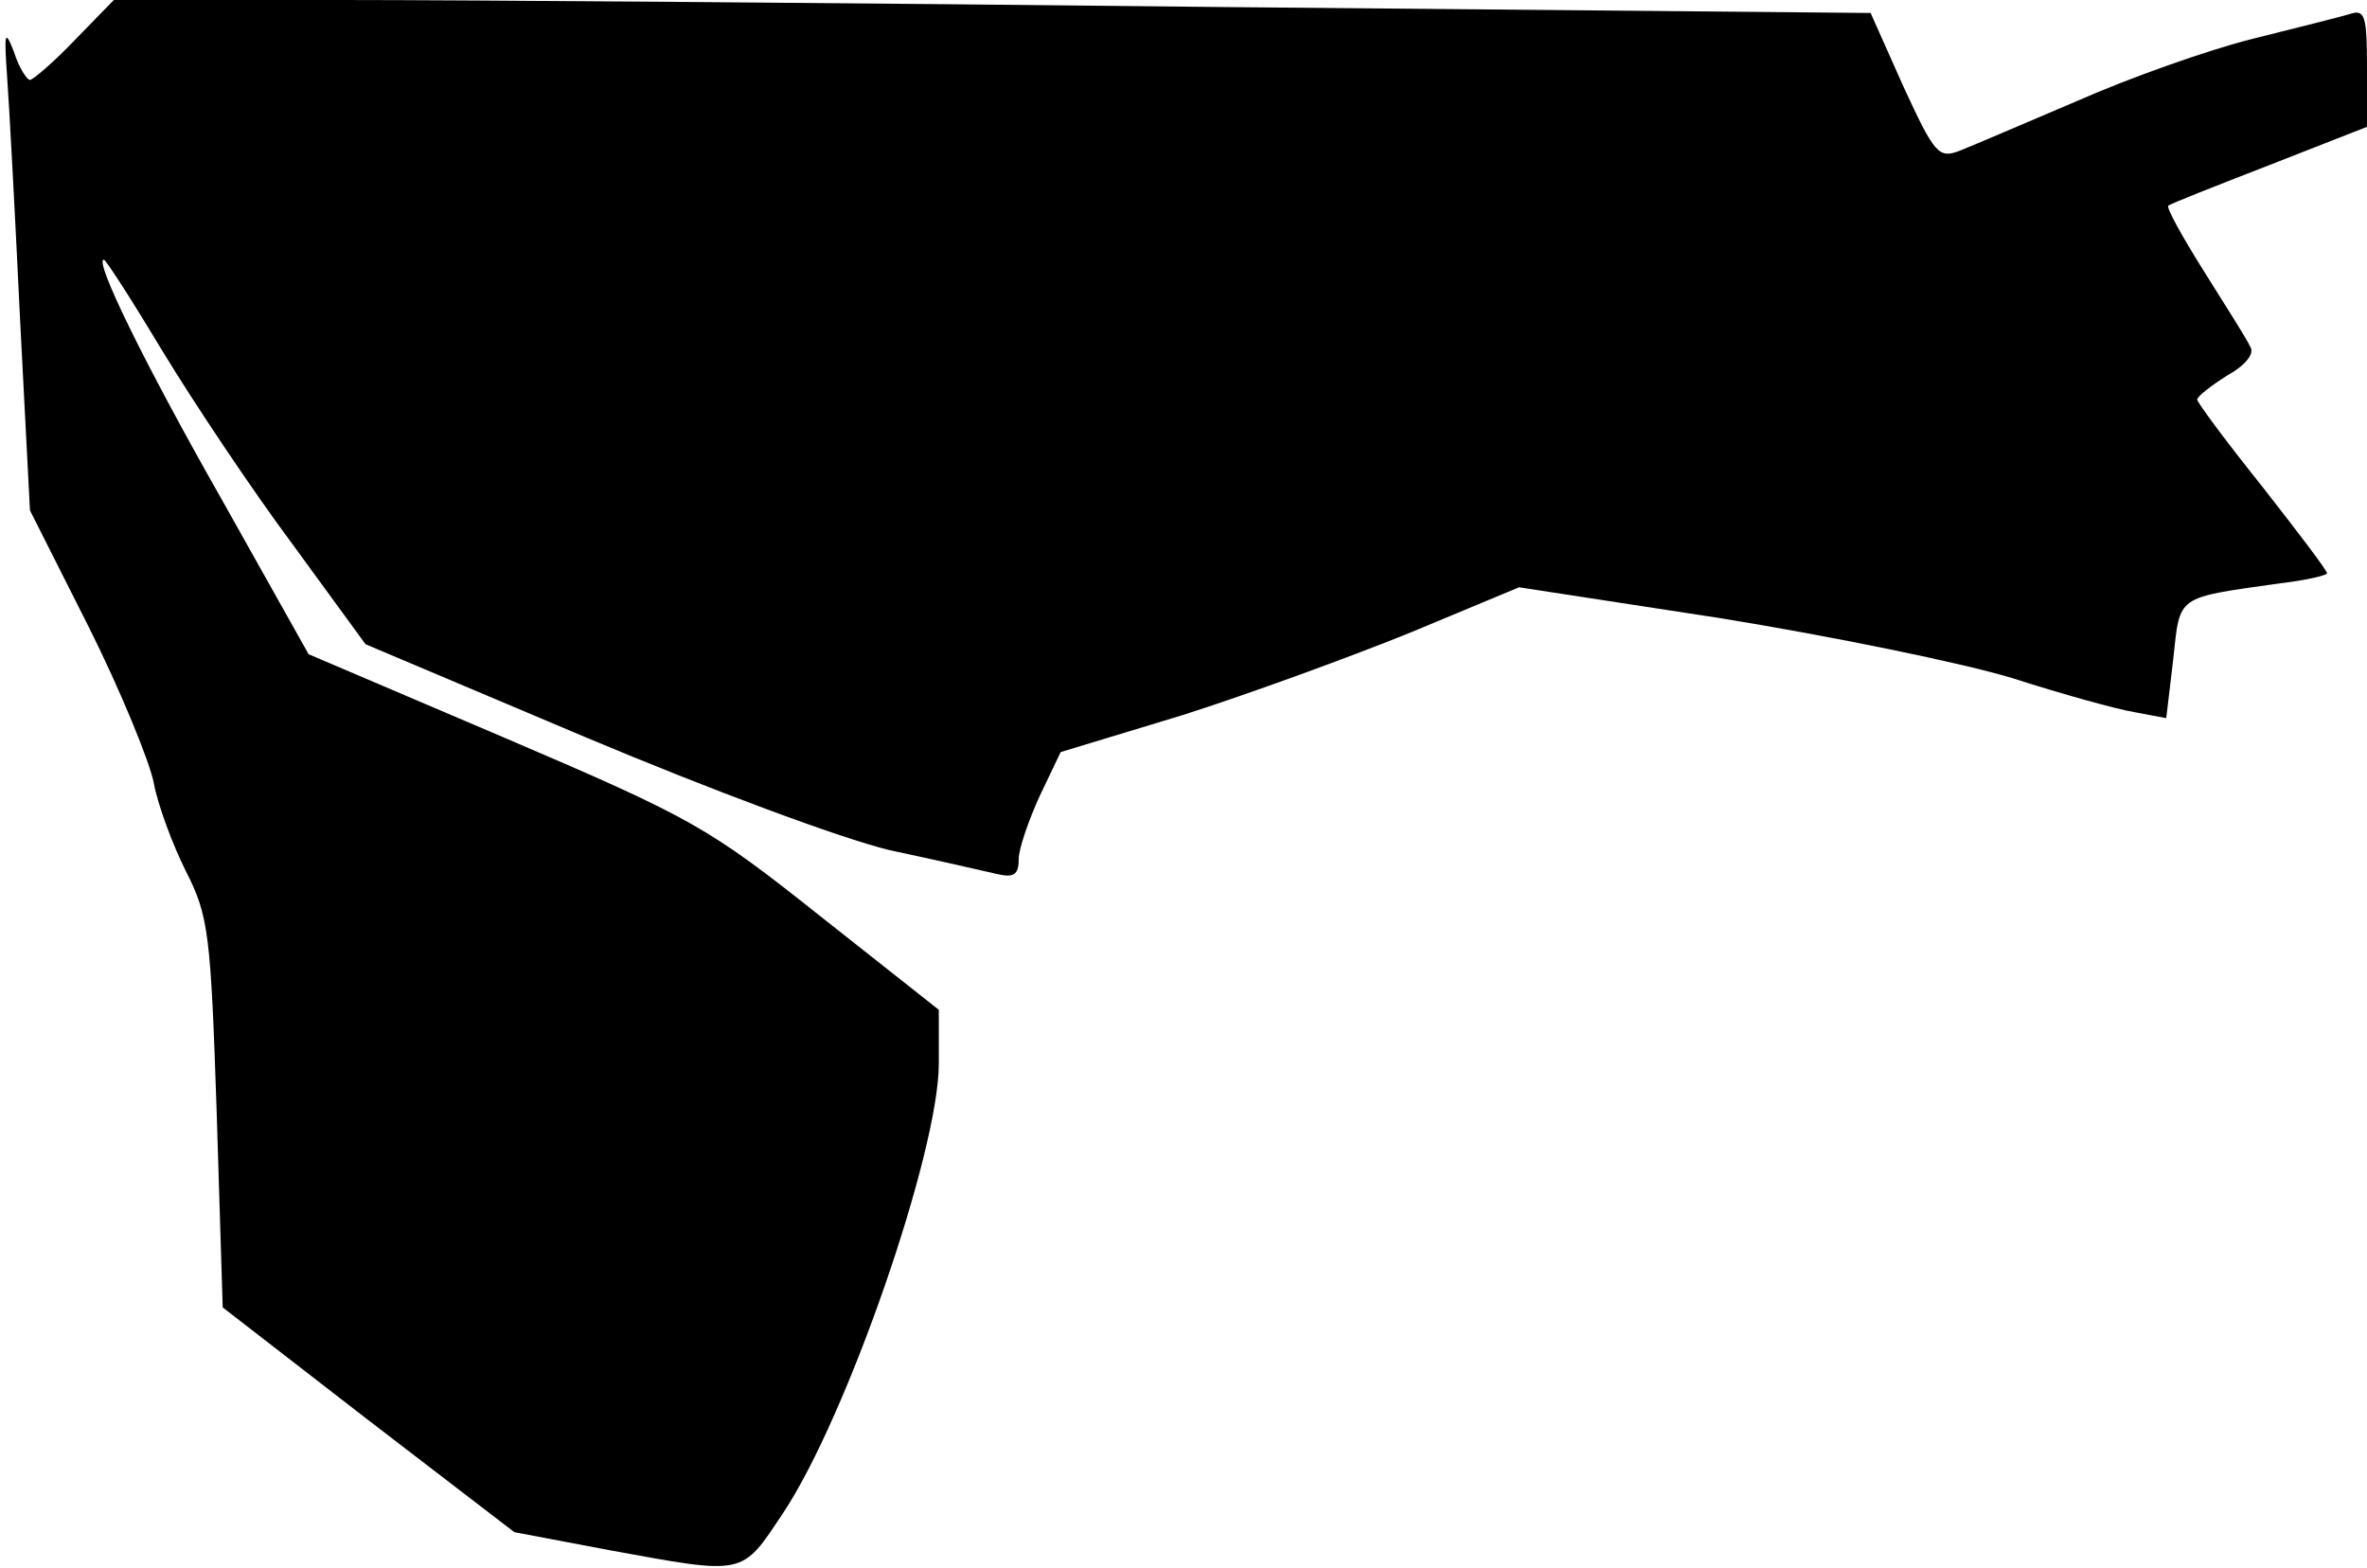 <?xml version="1.0" standalone="no"?>
<!DOCTYPE svg PUBLIC "-//W3C//DTD SVG 20010904//EN"
 "http://www.w3.org/TR/2001/REC-SVG-20010904/DTD/svg10.dtd">
<svg version="1.0" xmlns="http://www.w3.org/2000/svg"
 width="237pt" height="157pt" viewBox="0 0 237 157"
 preserveAspectRatio="xMidYMid meet">
<g transform="translate(0,157) scale(0.1,-0.1)"
fill="#000000" stroke="none">
<path fill="#000000" stroke="none" d="M75 1530 c-21 -22 -42 -40 -45 -40 -3
0 -11 12 -16 28 -9 23 -10 20 -7 -23 2 -27 8 -137 13 -243 l10 -193 59 -117
c32 -64 61 -135 65 -156 4 -22 19 -62 32 -88 23 -45 25 -63 31 -243 l6 -194
146 -113 146 -112 95 -18 c137 -25 132 -26 174 37 64 96 156 362 156 450 l0
54 -119 94 c-112 89 -128 98 -315 178 l-197 84 -87 155 c-79 139 -128 240
-118 240 2 0 29 -42 59 -92 31 -51 89 -138 130 -193 l73 -100 220 -93 c126
-53 255 -101 304 -113 47 -10 95 -21 108 -24 17 -4 22 -1 22 15 0 10 10 39 21
63 l21 44 122 37 c66 21 170 59 229 83 l108 45 202 -31 c111 -18 243 -45 292
-60 50 -16 104 -31 122 -34 l32 -6 7 59 c7 65 2 61 107 76 26 3 47 8 47 10 0
3 -29 41 -65 87 -36 45 -65 84 -65 87 0 3 14 14 30 24 18 10 28 22 23 29 -3 7
-24 40 -46 75 -22 35 -38 64 -36 66 2 2 48 20 102 41 l97 38 0 59 c0 52 -2 59
-17 54 -10 -3 -54 -14 -98 -25 -44 -11 -123 -39 -175 -62 -52 -22 -105 -45
-118 -50 -21 -8 -25 -3 -56 64 l-33 74 -654 6 c-360 4 -755 7 -879 7 l-226 0
-39 -40z"/>
</g>
</svg>
